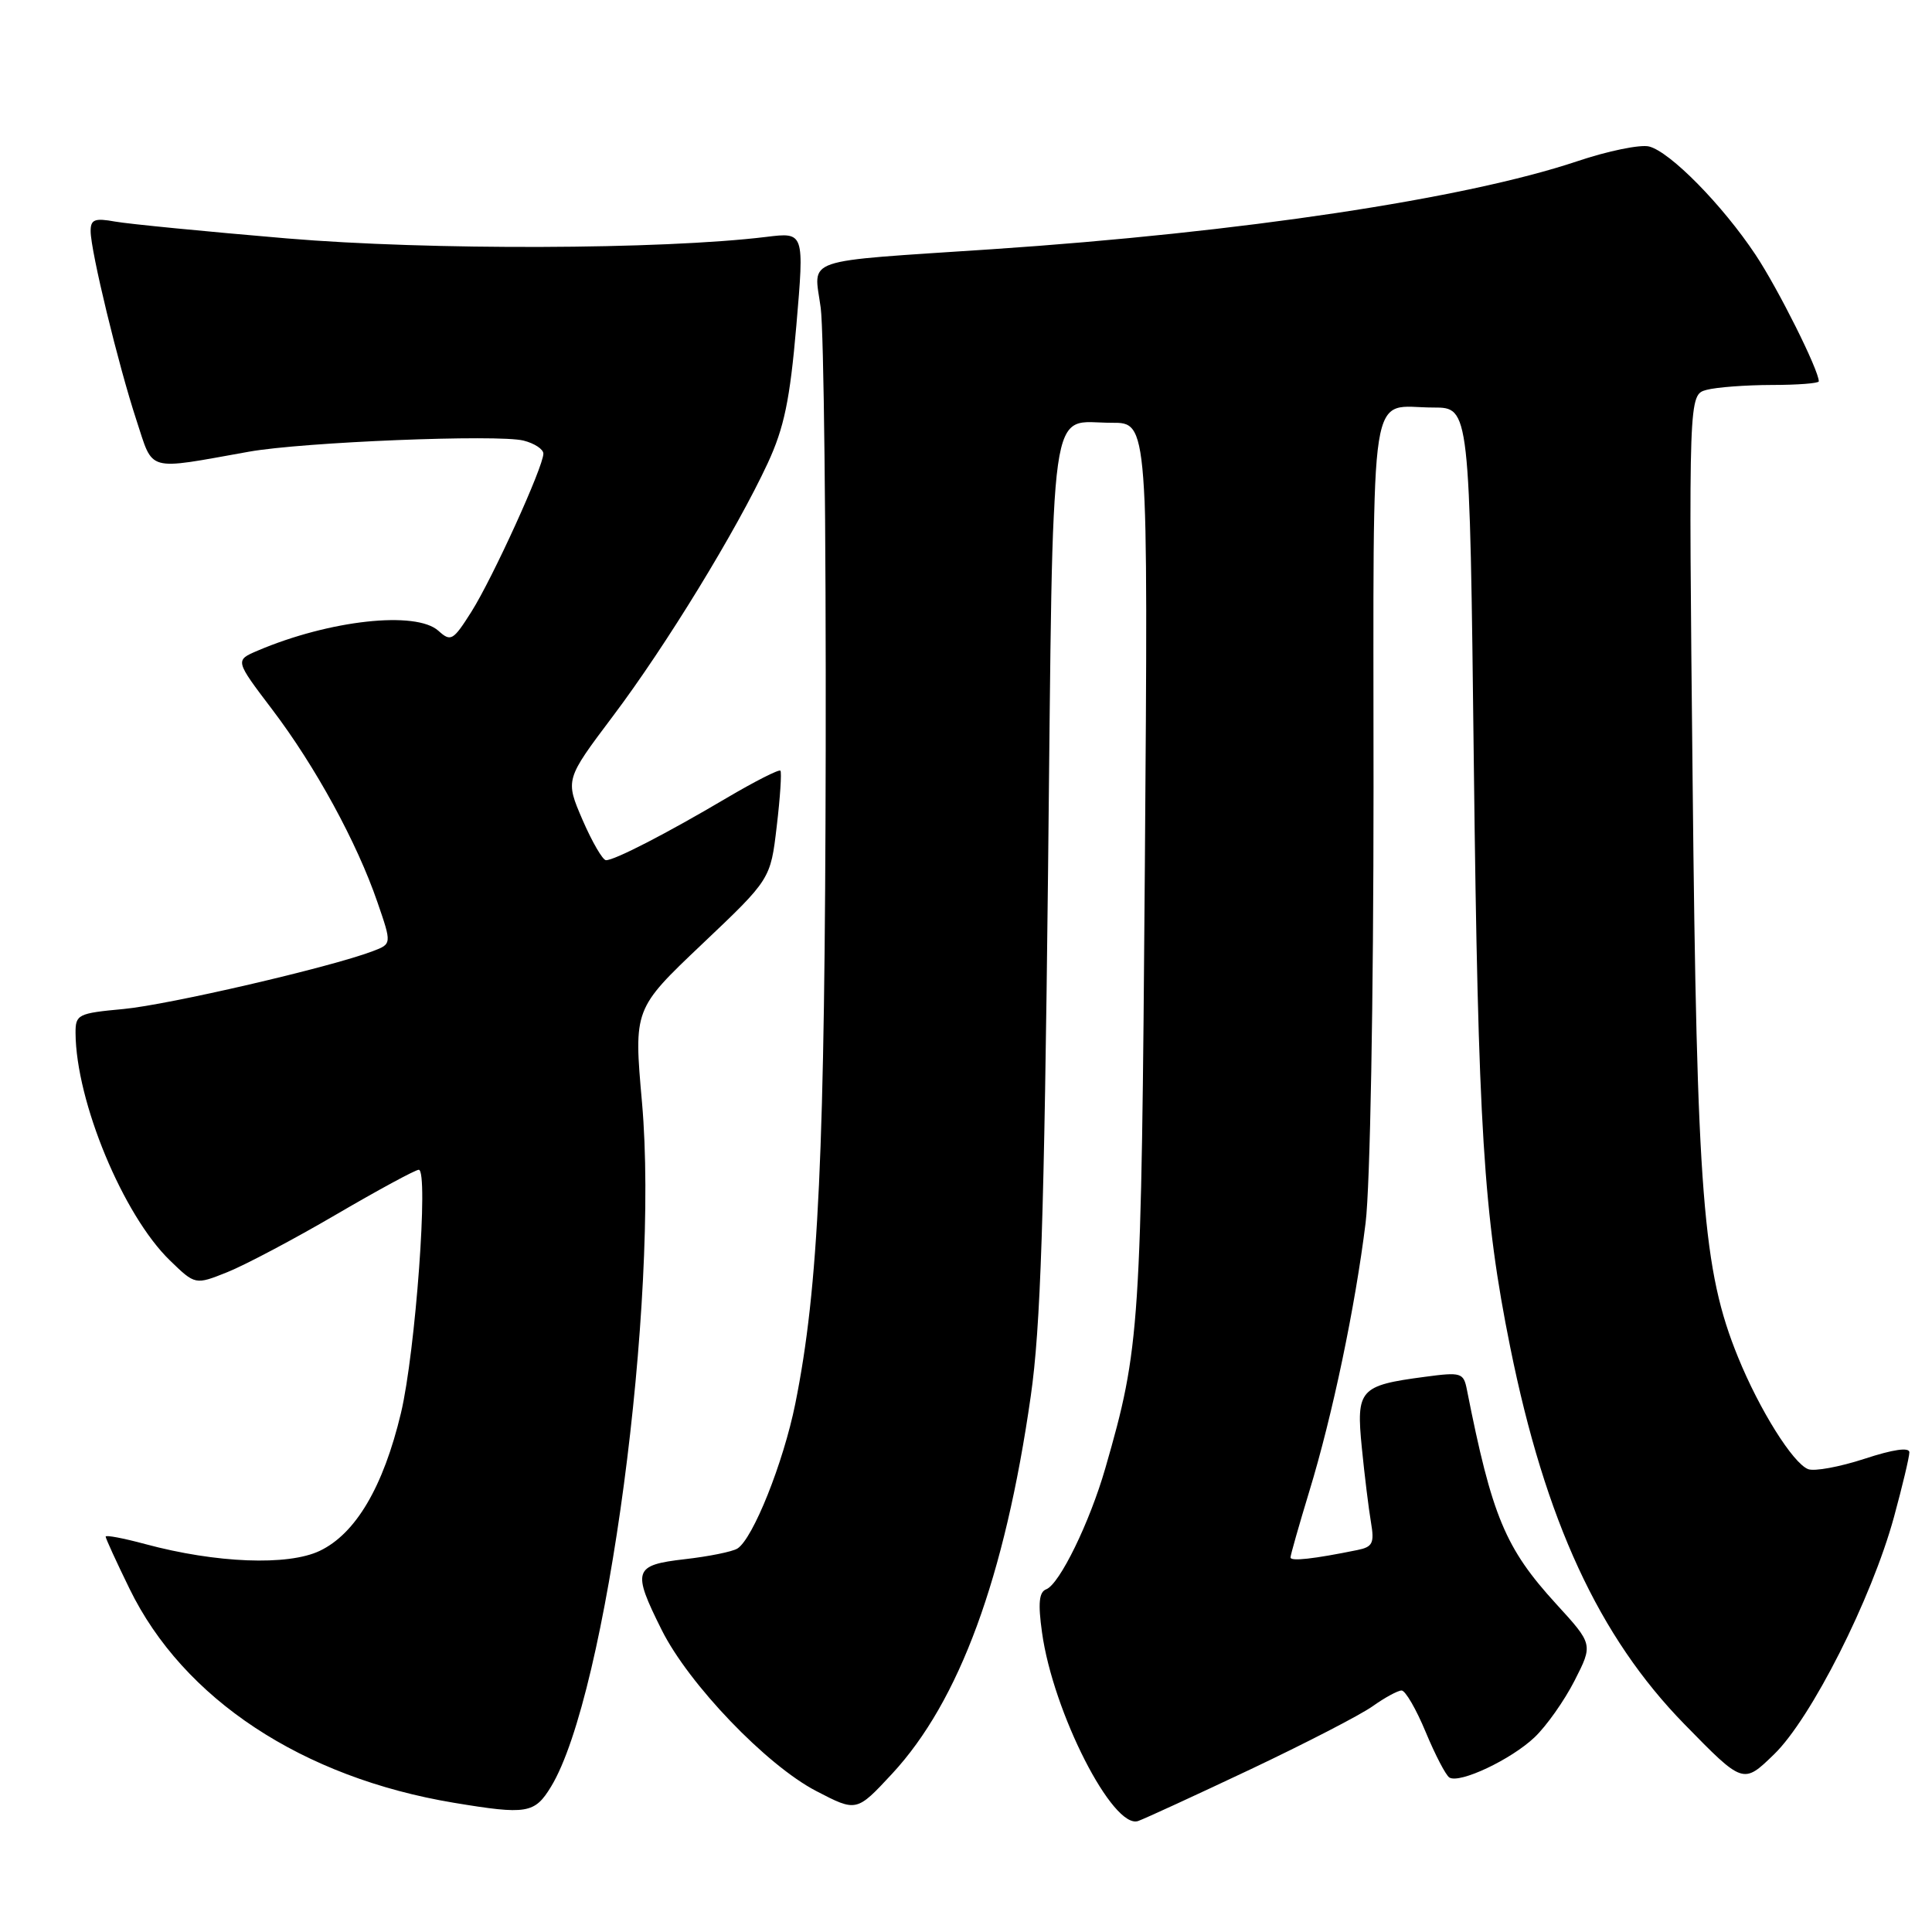<?xml version="1.0" encoding="UTF-8" standalone="no"?>
<!DOCTYPE svg PUBLIC "-//W3C//DTD SVG 1.1//EN" "http://www.w3.org/Graphics/SVG/1.1/DTD/svg11.dtd" >
<svg xmlns="http://www.w3.org/2000/svg" xmlns:xlink="http://www.w3.org/1999/xlink" version="1.1" viewBox="0 0 256 256">
 <g >
 <path fill="currentColor"
d=" M 165.73 234.43 C 173.01 230.98 180.28 227.23 181.89 226.08 C 183.49 224.94 185.22 224.00 185.72 224.00 C 186.22 224.00 187.66 226.48 188.91 229.50 C 190.17 232.53 191.58 235.24 192.05 235.53 C 193.41 236.37 200.22 233.16 203.34 230.20 C 204.91 228.71 207.29 225.34 208.64 222.69 C 211.09 217.88 211.09 217.88 206.20 212.53 C 199.45 205.14 197.70 200.95 194.37 184.13 C 193.93 181.89 193.61 181.79 188.78 182.44 C 180.15 183.58 179.68 184.11 180.45 191.84 C 180.81 195.50 181.36 199.94 181.66 201.71 C 182.13 204.48 181.89 204.98 179.85 205.39 C 174.07 206.57 171.00 206.91 171.00 206.37 C 171.00 206.05 172.12 202.12 173.48 197.64 C 176.56 187.56 179.57 173.19 180.95 162.03 C 181.55 157.16 182.00 132.64 182.00 104.38 C 182.00 49.17 181.24 54.00 189.95 54.00 C 194.74 54.00 194.74 54.00 195.29 101.25 C 195.86 149.55 196.57 160.96 200.11 178.50 C 204.75 201.48 211.86 216.87 223.19 228.46 C 230.98 236.43 230.98 236.43 235.07 232.46 C 239.98 227.71 248.00 211.85 250.96 201.02 C 252.08 196.91 253.00 193.05 253.00 192.44 C 253.00 191.74 250.85 192.05 247.05 193.30 C 243.77 194.37 240.42 194.99 239.59 194.67 C 237.58 193.90 233.14 186.82 230.29 179.81 C 225.63 168.37 224.84 158.38 224.28 103.40 C 223.75 52.30 223.75 52.30 226.13 51.66 C 227.43 51.31 231.31 51.02 234.75 51.01 C 238.19 51.01 241.00 50.79 241.00 50.53 C 241.00 49.04 235.60 38.24 232.62 33.76 C 228.24 27.17 221.30 20.11 218.51 19.41 C 217.35 19.12 213.04 20.00 208.95 21.38 C 194.10 26.35 164.39 30.81 131.50 33.02 C 105.77 34.74 107.85 34.03 108.75 40.80 C 109.16 43.93 109.46 70.35 109.41 99.50 C 109.31 152.80 108.48 170.59 105.38 186.00 C 103.80 193.83 99.77 203.90 97.71 205.19 C 97.04 205.61 93.91 206.24 90.75 206.60 C 83.96 207.38 83.73 208.07 87.67 215.96 C 91.25 223.15 101.55 233.89 108.15 237.32 C 113.50 240.10 113.50 240.10 118.21 235.03 C 127.12 225.42 133.15 209.01 136.58 185.00 C 137.89 175.91 138.36 161.38 138.87 115.71 C 139.58 50.97 138.86 56.04 147.32 56.02 C 152.14 56.00 152.14 56.00 151.70 114.75 C 151.23 176.17 151.08 178.50 146.46 194.55 C 144.39 201.73 140.40 209.91 138.63 210.59 C 137.68 210.95 137.53 212.43 138.07 216.29 C 139.53 226.89 147.48 242.47 150.82 241.29 C 151.74 240.96 158.45 237.87 165.73 234.43 Z  M 73.01 236.75 C 80.40 224.63 87.37 172.22 85.07 146.10 C 83.97 133.70 83.97 133.70 93.03 125.10 C 102.10 116.50 102.10 116.50 102.92 109.50 C 103.38 105.65 103.59 102.33 103.41 102.12 C 103.22 101.91 100.01 103.54 96.28 105.74 C 88.33 110.44 81.41 114.01 80.29 113.98 C 79.86 113.97 78.46 111.57 77.19 108.64 C 74.89 103.30 74.89 103.30 81.21 94.90 C 88.26 85.54 97.58 70.30 101.73 61.37 C 103.90 56.68 104.67 53.01 105.52 43.14 C 106.58 30.77 106.58 30.77 101.54 31.39 C 87.70 33.08 56.90 33.18 38.00 31.59 C 27.27 30.68 17.04 29.68 15.25 29.36 C 12.54 28.87 12.00 29.08 12.01 30.64 C 12.02 33.29 15.68 48.38 18.08 55.68 C 20.37 62.63 19.22 62.31 33.00 59.85 C 40.18 58.57 65.98 57.53 69.37 58.38 C 70.81 58.74 72.00 59.52 72.00 60.11 C 72.00 61.84 65.30 76.56 62.47 81.05 C 60.04 84.89 59.74 85.07 58.10 83.59 C 55.13 80.90 43.66 82.16 34.13 86.22 C 31.13 87.50 31.13 87.50 36.06 94.00 C 41.78 101.53 47.29 111.62 50.01 119.54 C 51.92 125.08 51.92 125.08 49.38 126.04 C 43.81 128.16 22.34 133.14 16.36 133.70 C 10.32 134.26 10.00 134.42 10.01 136.89 C 10.07 145.95 16.31 161.00 22.51 167.01 C 25.87 170.27 25.87 170.27 30.14 168.56 C 32.48 167.62 38.97 164.19 44.54 160.93 C 50.12 157.67 55.05 155.00 55.49 155.00 C 56.82 155.00 55.05 179.16 53.13 187.23 C 50.79 197.03 47.13 203.23 42.36 205.50 C 38.15 207.50 28.64 207.13 19.25 204.60 C 16.36 203.82 14.00 203.37 14.00 203.61 C 14.00 203.85 15.42 206.95 17.16 210.51 C 24.28 225.13 40.06 235.54 60.16 238.88 C 69.81 240.48 70.84 240.31 73.01 236.75 Z "/>
</g>
</svg>
